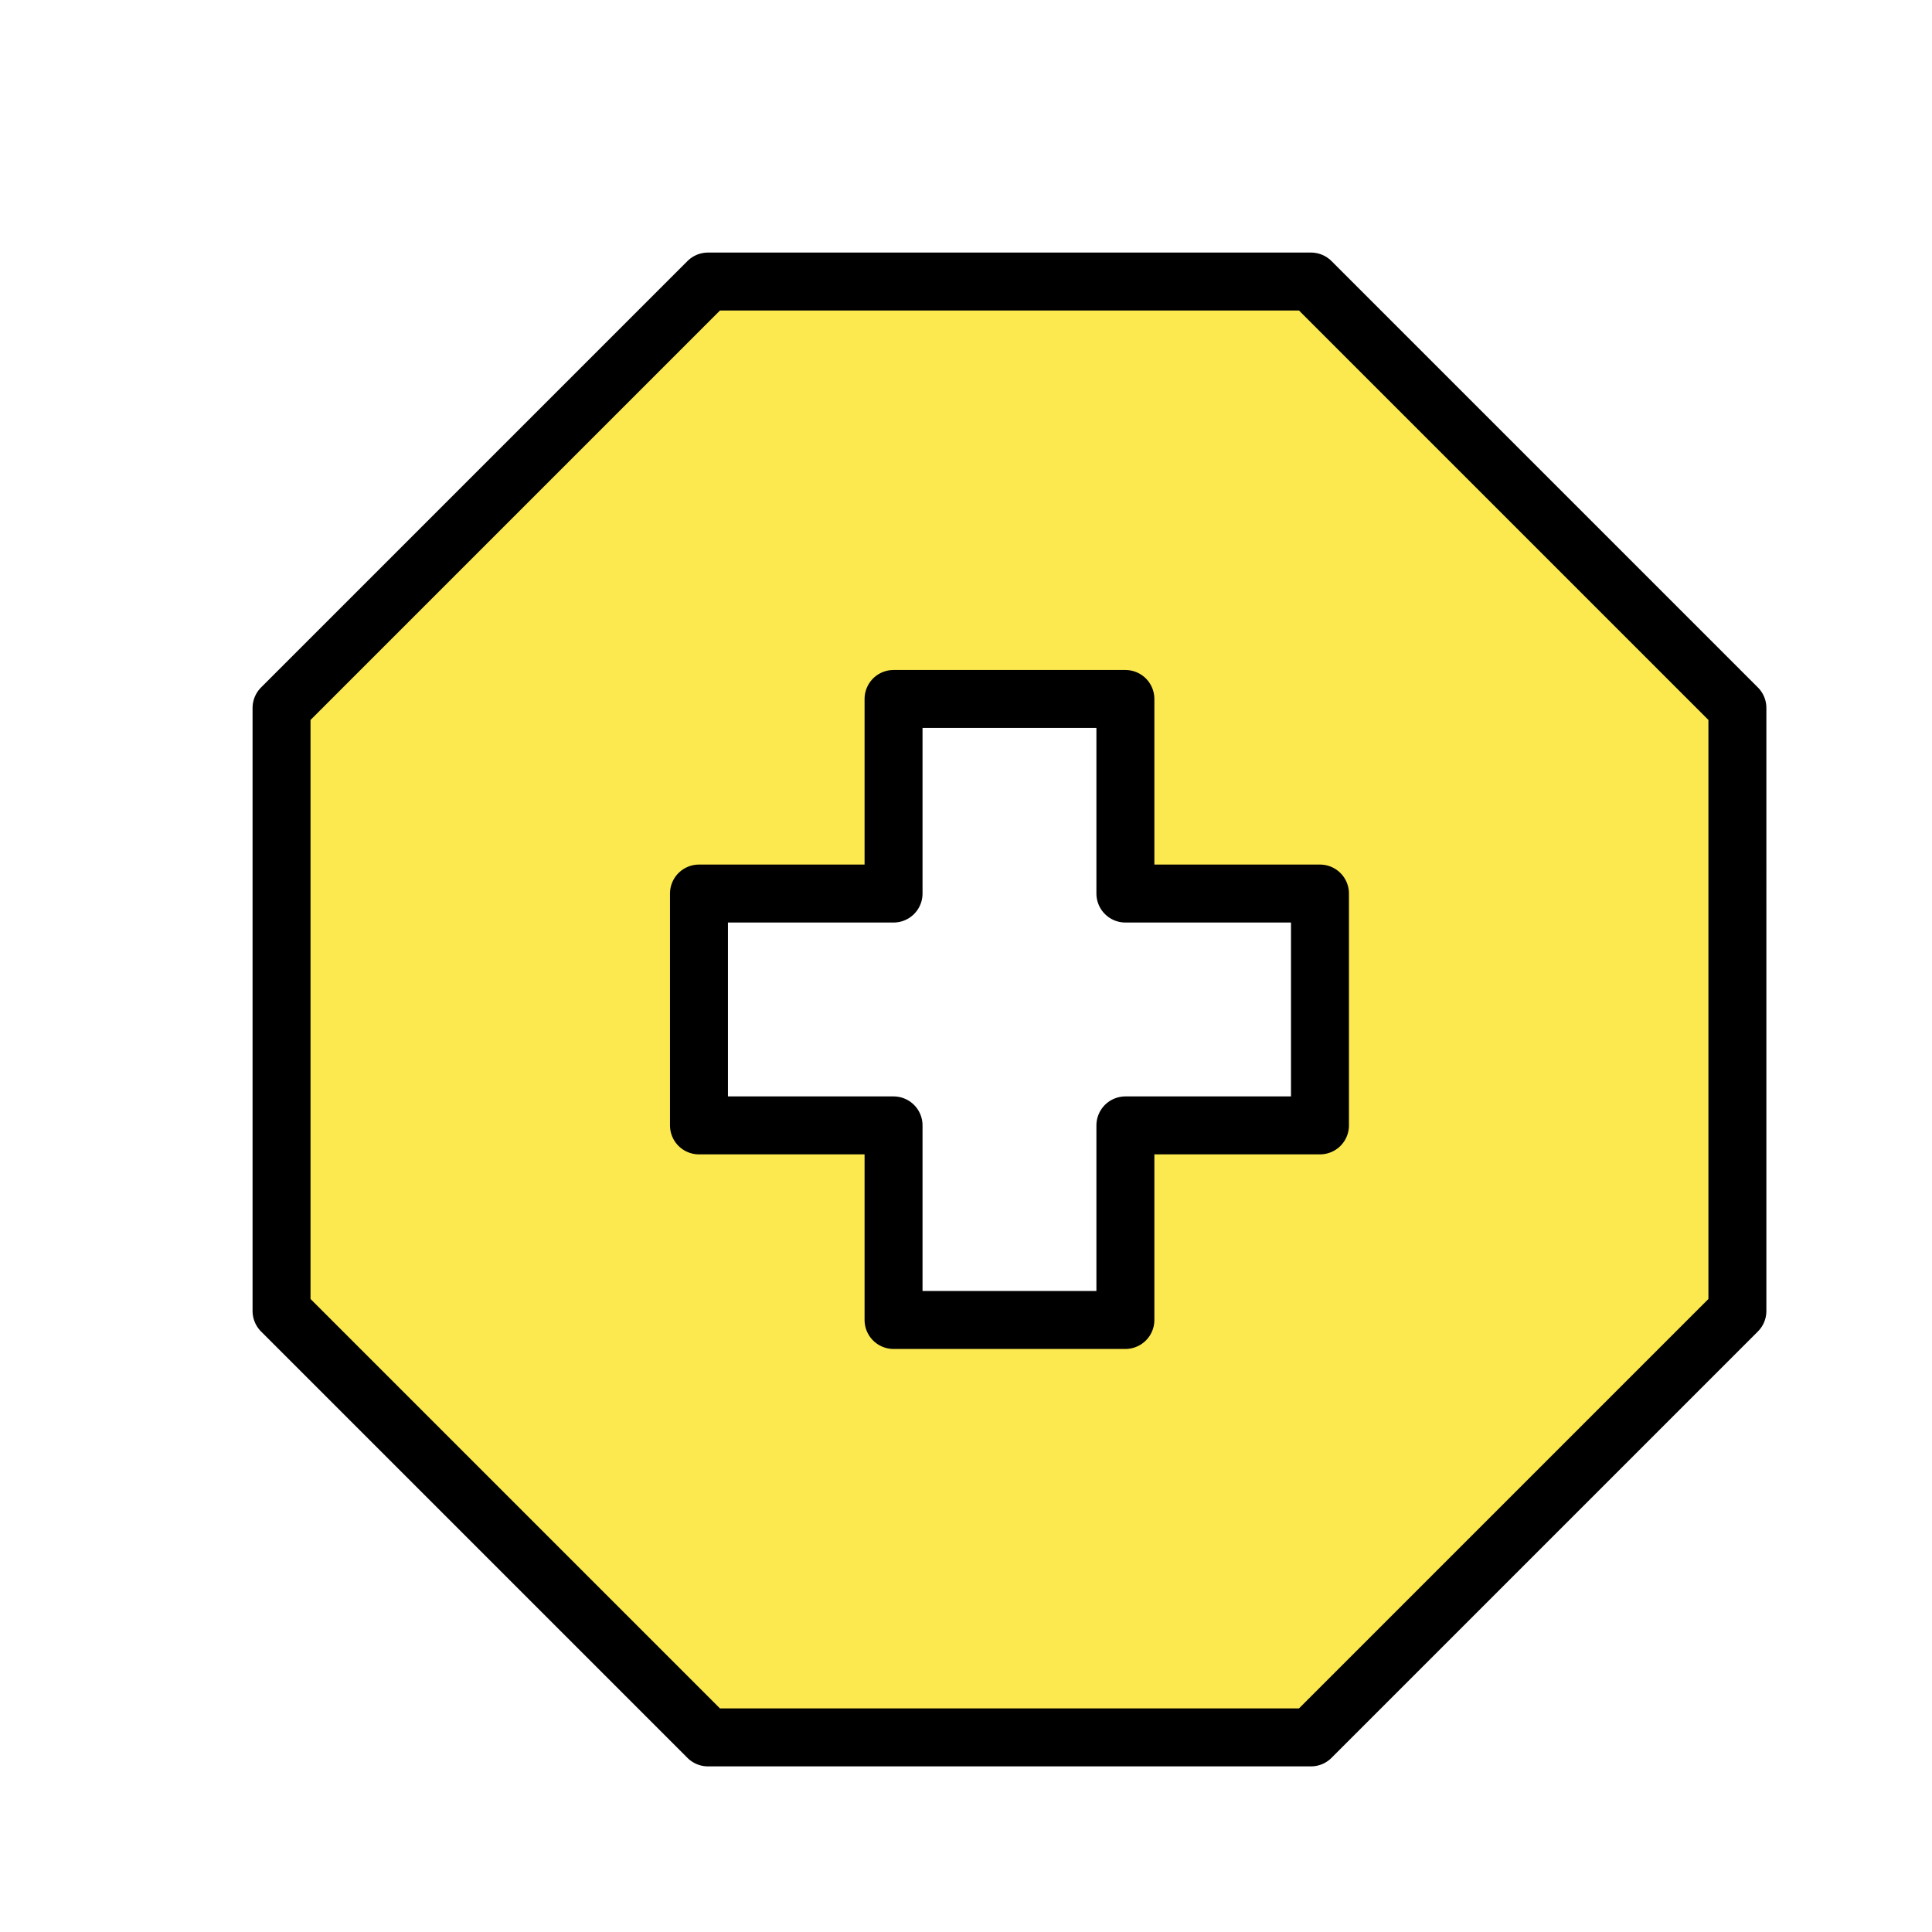 <svg height="200" viewBox="0 0 200 200" width="200" xmlns="http://www.w3.org/2000/svg"><filter id="a" height="150%" width="150%"><feGaussianBlur in="SourceAlpha" result="blur" stdDeviation="3"/><feColorMatrix in="blur" result="blurAlpha" values="2 0 0 0 0 0 2 0 0 0 0 0 2 0 0 0 0 0 0.5 0"/><feOffset dx="4.5" dy="4.5" in="blurAlpha" result="offsetBlur"/><feBlend in="SourceGraphic" in2="offsetBlur"/></filter><path d="M68.787 24.645L24.645 68.787v62.426l44.142 44.142h62.426l44.142-44.142V68.787l-44.142-44.142zM88 67.857h24V88h20.143v24H112v20.143H88V112H67.857V88H88z" fill="#fce94f" fill-rule="evenodd" stroke="#000" stroke-width="6" stroke-linejoin="round" filter="url(#a)"/></svg>